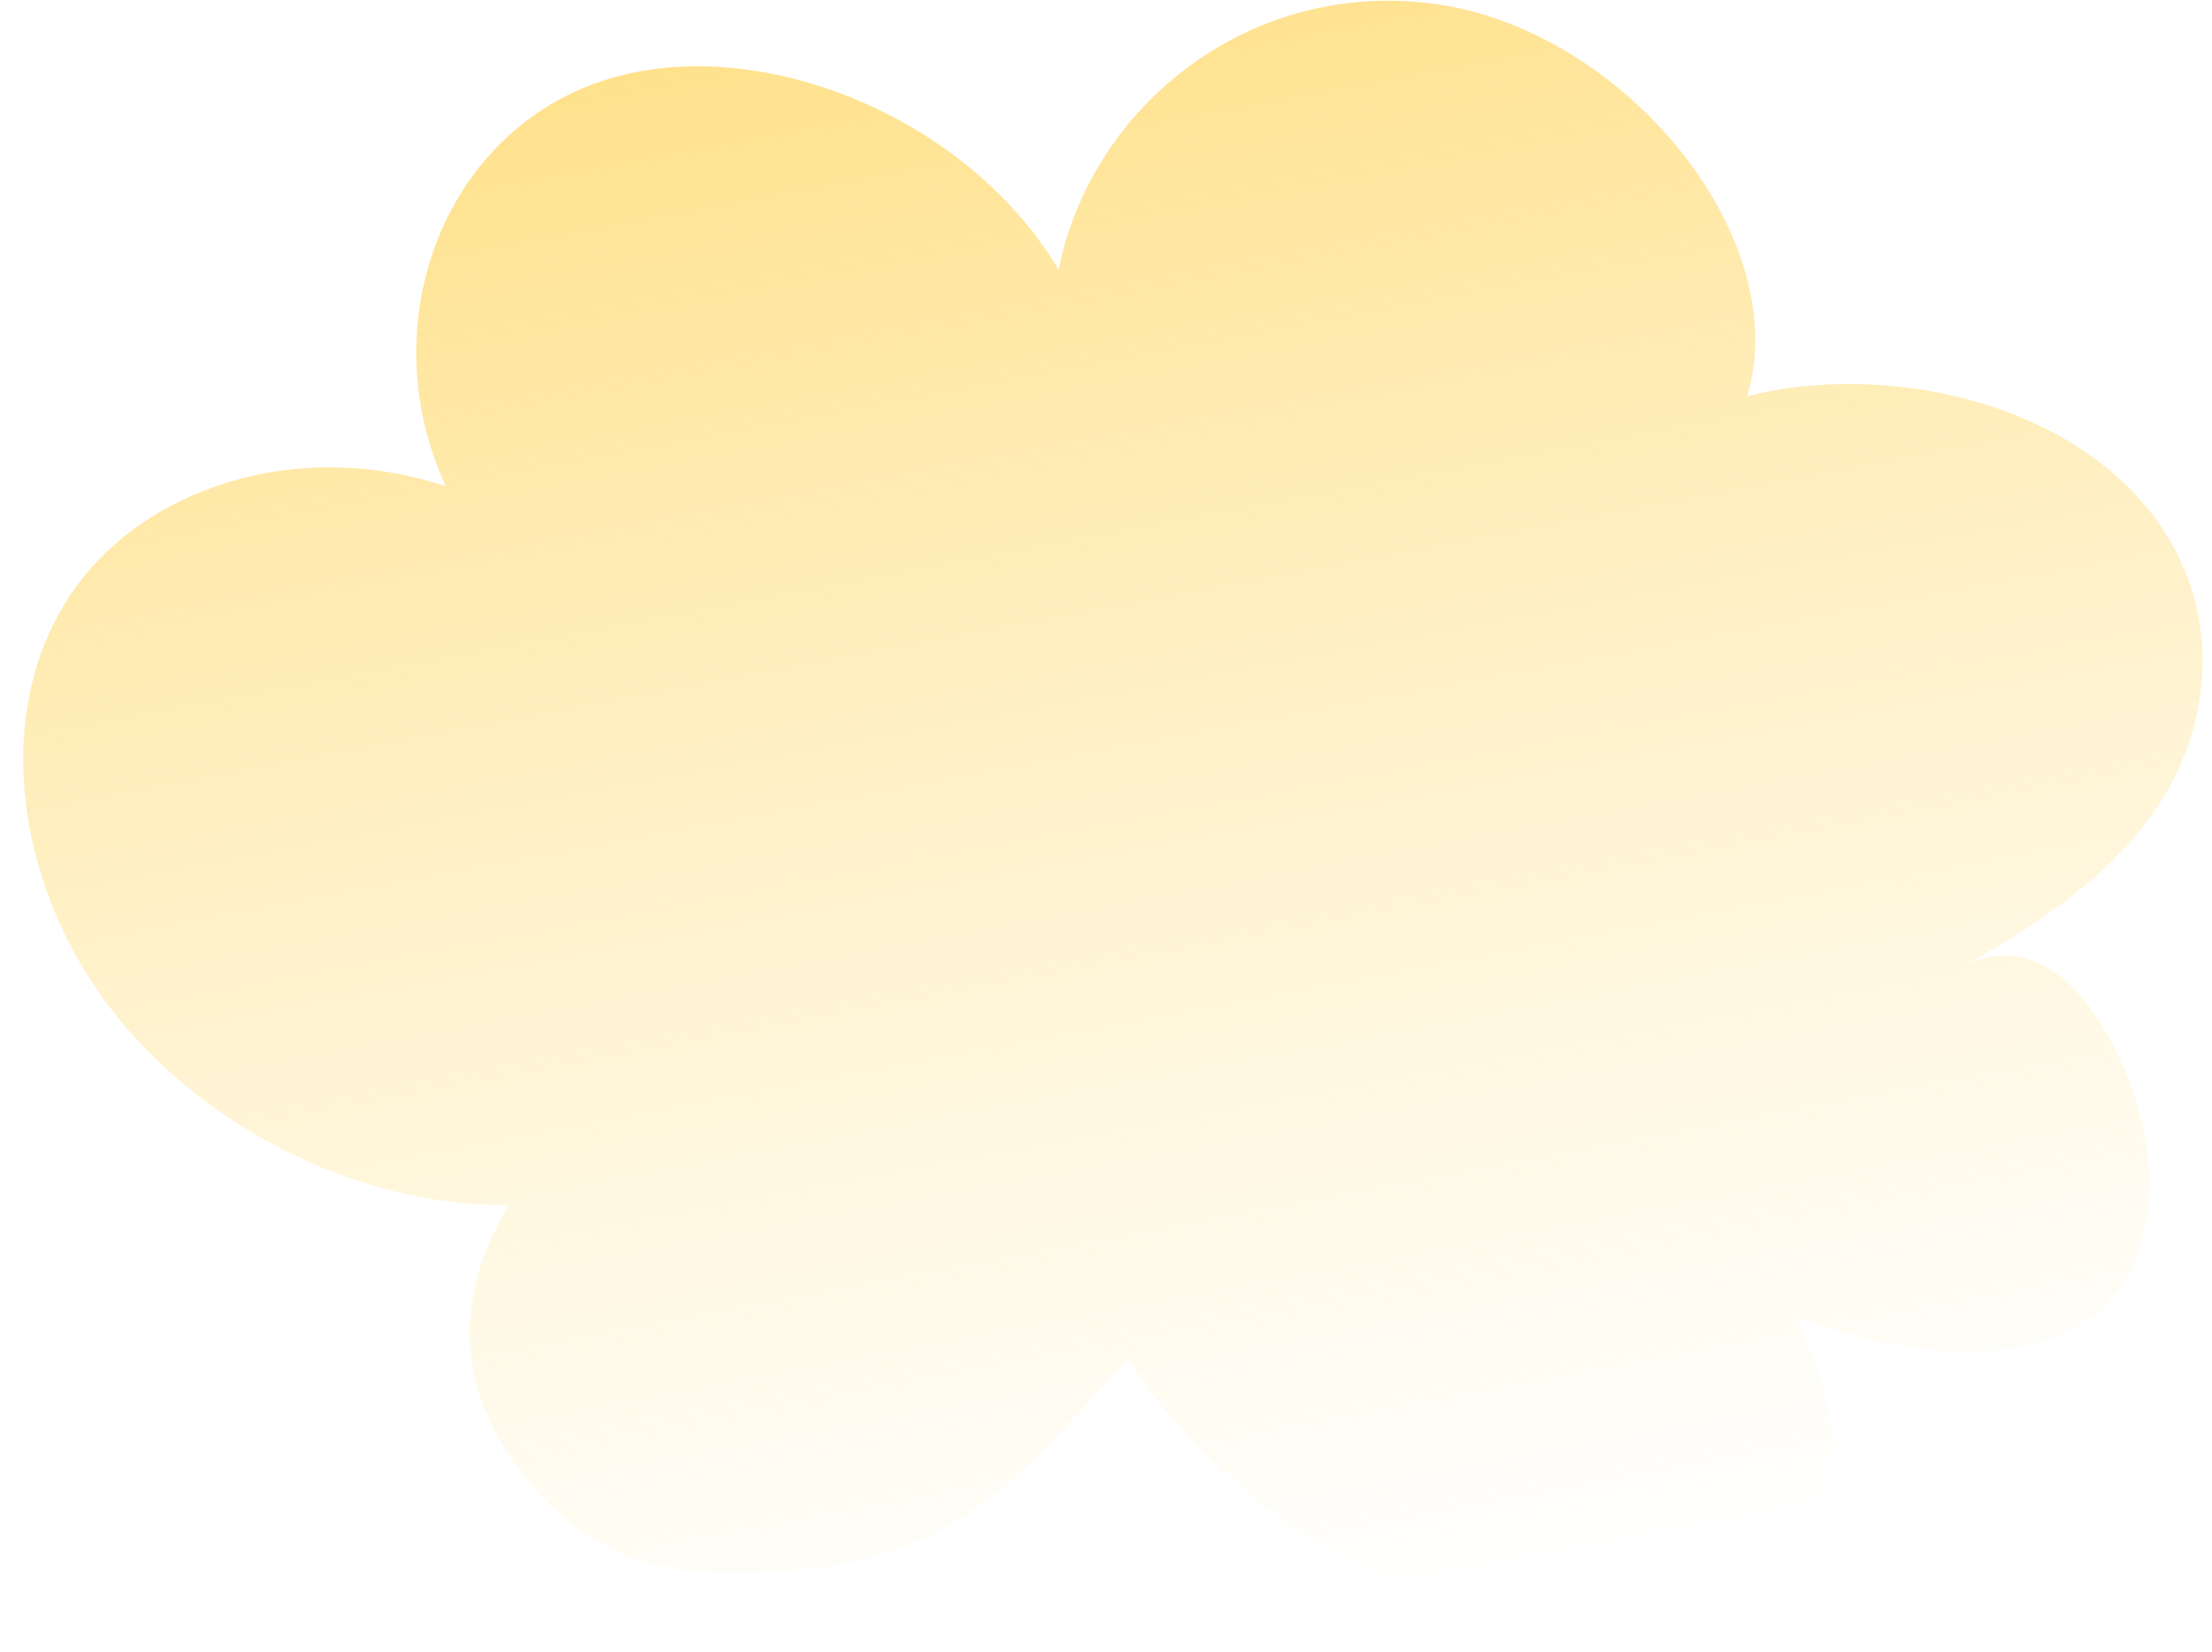 <svg width="79" height="59" viewBox="0 0 79 59" fill="none" xmlns="http://www.w3.org/2000/svg">
<path d="M55.1 58.039C58.943 58.315 65.228 56.098 65.442 51.91C65.516 50.301 64.843 48.632 64.147 47.048C70.219 49.258 76.834 48.974 76.76 41.968C76.749 39.178 74.249 32.708 70.278 34.41C72.86 32.968 75.395 31.256 77.035 28.834C78.705 26.367 79.29 22.987 77.841 19.948C75.263 14.608 67.784 12.781 62.401 14.15C64.093 8.408 57.964 1.103 51.333 0.154C44.739 -0.802 39 3.705 37.805 9.633C34.536 4.104 26.839 1.001 21.323 2.954C15.807 4.906 13.271 11.604 15.922 17.369C10.662 15.604 4.962 17.392 2.397 21.423C-0.168 25.454 0.491 31.353 3.813 35.835C7.129 40.278 12.88 43.108 18.175 43.031C15.759 47.035 16.656 50.695 19.564 53.66C20.974 55.11 22.824 55.959 24.786 56.11C33.626 56.605 35.997 53.248 40.267 48.538C43.638 53.529 49.294 57.613 55.1 58.039Z" fill="url(#paint0_linear_1_57)" fill-opacity="0.66"/>
<defs>
<linearGradient id="paint0_linear_1_57" x1="35.413" y1="0.191" x2="46.634" y2="59.98" gradientUnits="userSpaceOnUse">
<stop stop-color="#FFD251"/>
<stop offset="0.267" stop-color="#FFD65D" stop-opacity="0.723"/>
<stop offset="0.964" stop-color="#FFDE7E" stop-opacity="0"/>
</linearGradient>
</defs>
</svg>
